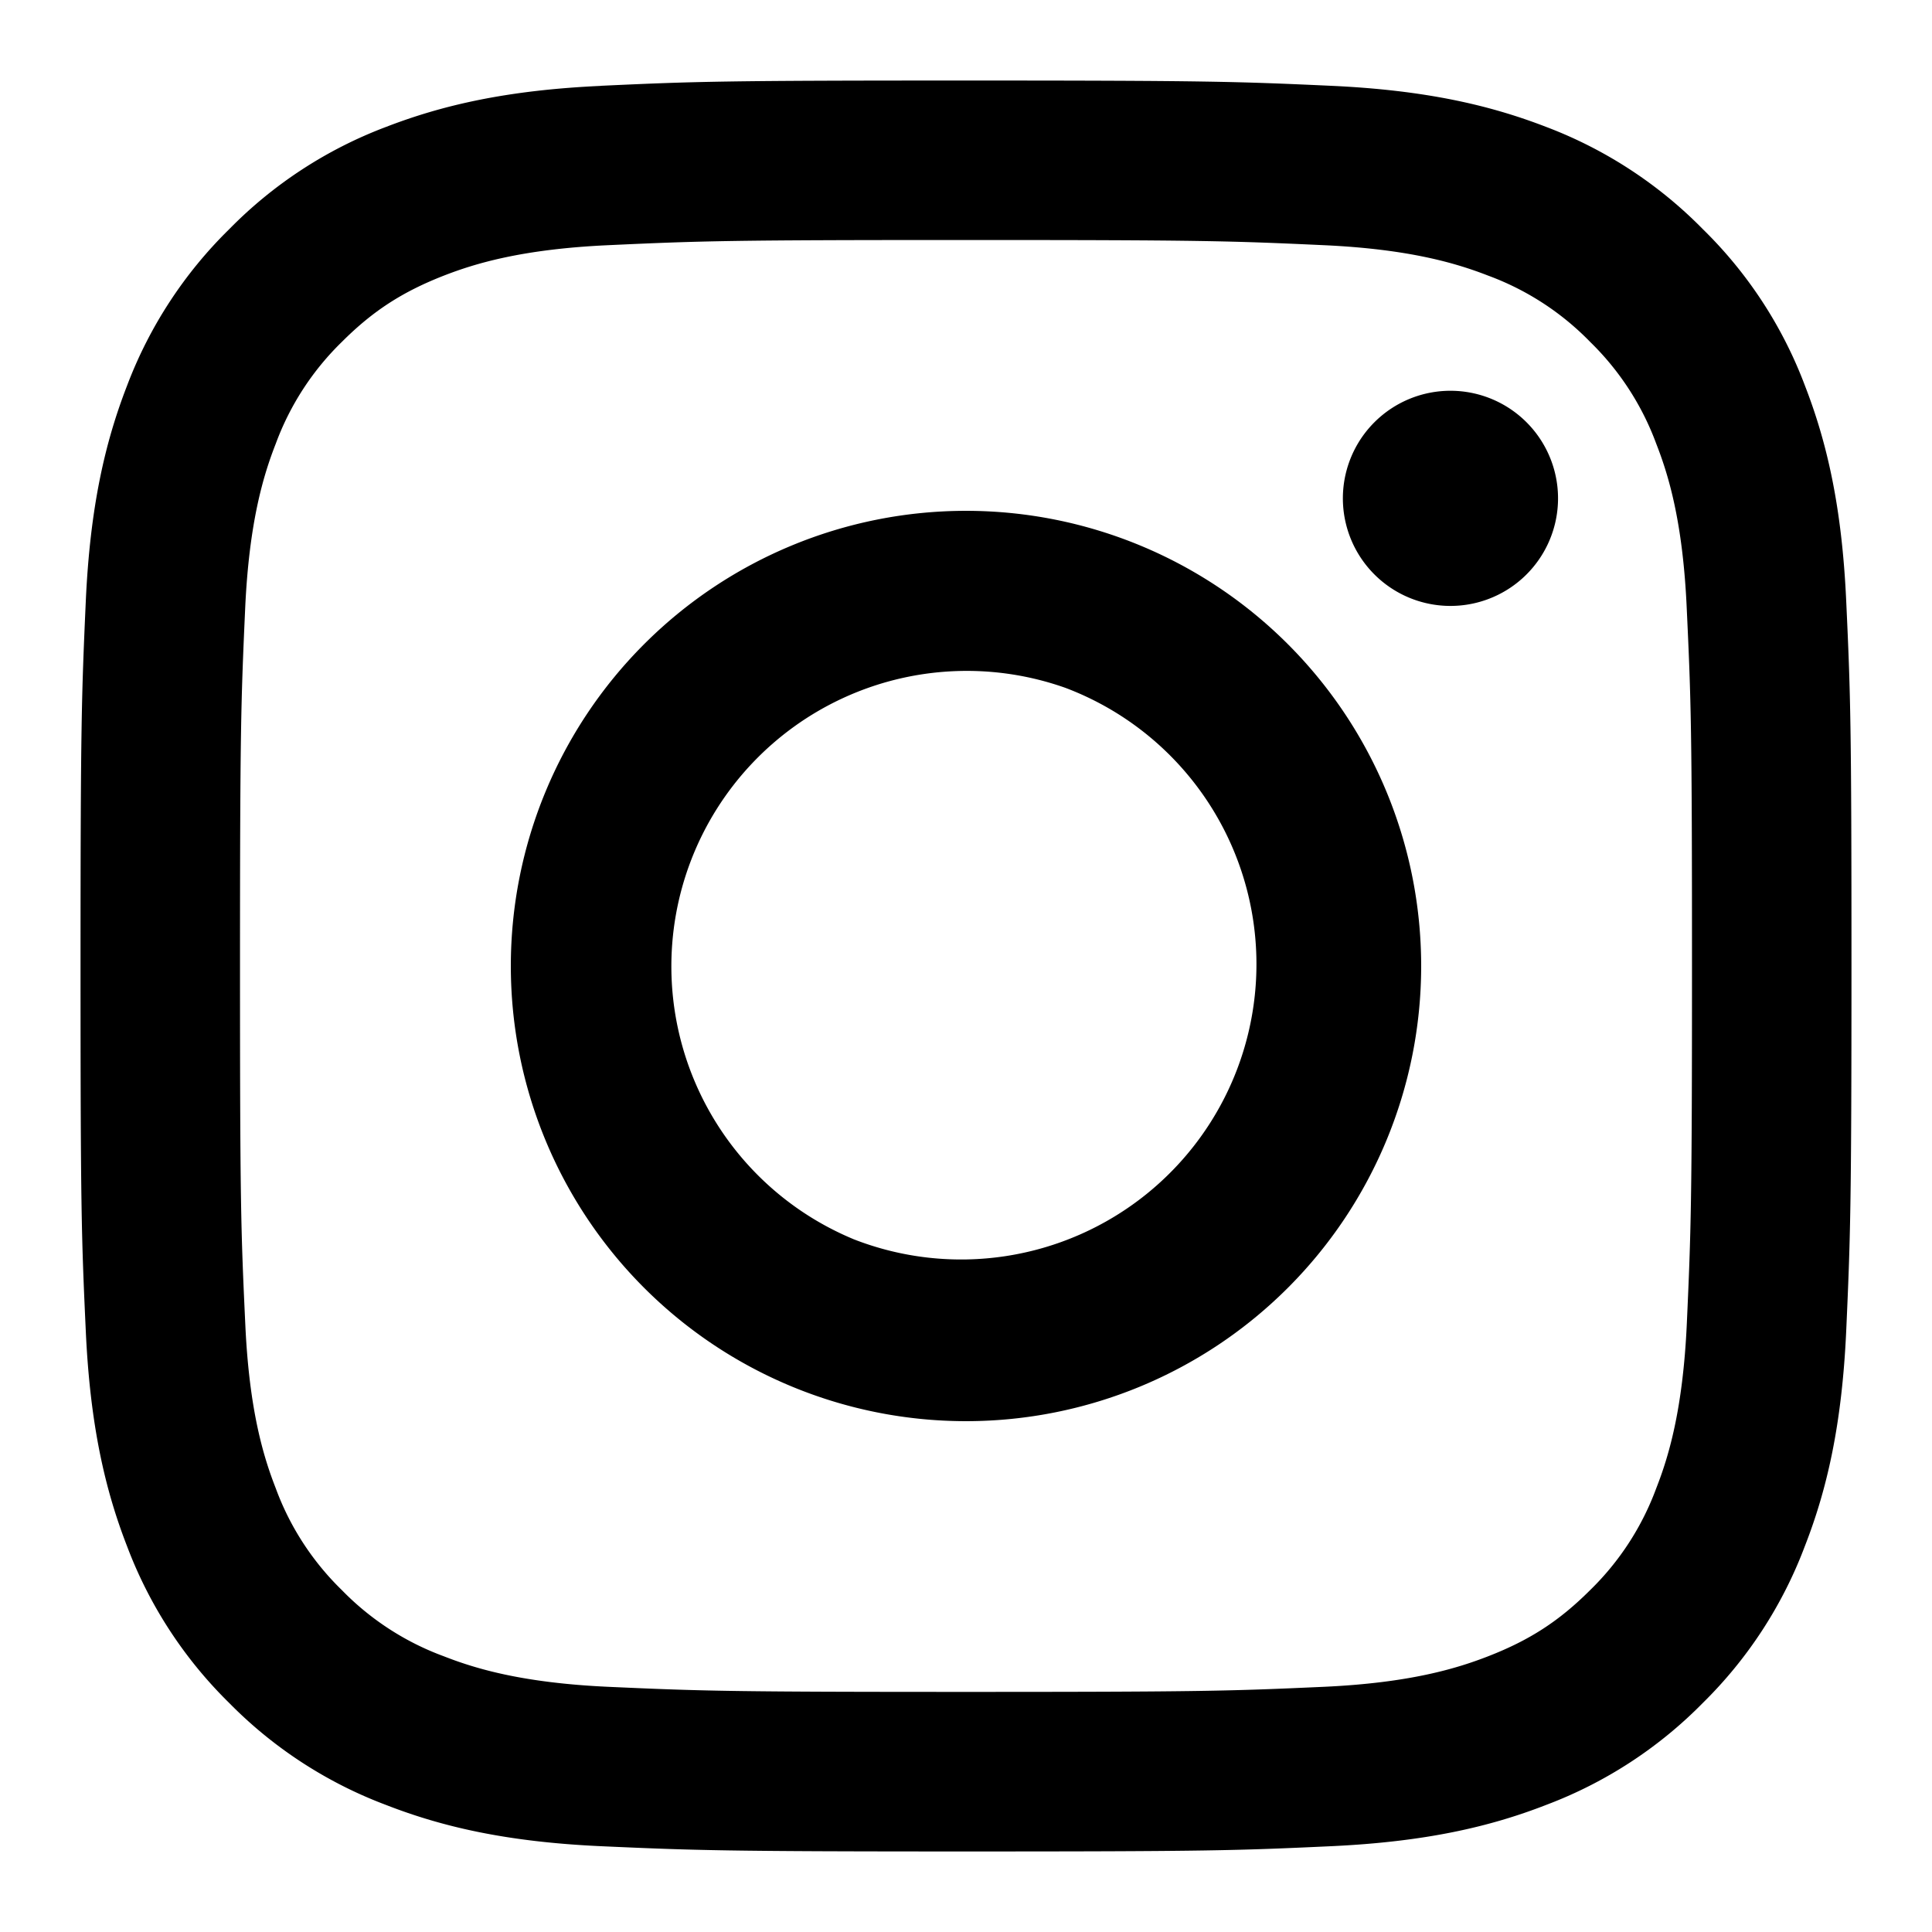<svg width="22" height="22" fill="none" xmlns="http://www.w3.org/2000/svg"><path fill-rule="evenodd" clip-rule="evenodd" d="M6.843.977C7.918.927 8.26.917 11 .917s3.082.011 4.156.06c1.074.049 1.808.22 2.45.468a4.96 4.96 0 0 1 1.785 1.165c.514.503.91 1.111 1.163 1.784.249.642.42 1.375.469 2.448.05 1.077.06 1.42.06 4.158 0 2.739-.012 3.082-.06 4.157-.049 1.072-.22 1.806-.47 2.447a4.947 4.947 0 0 1-1.162 1.787 4.945 4.945 0 0 1-1.785 1.162c-.642.25-1.376.42-2.448.47-1.076.05-1.419.06-4.158.06-2.739 0-3.082-.012-4.157-.06-1.073-.049-1.806-.22-2.448-.47a4.946 4.946 0 0 1-1.786-1.162 4.943 4.943 0 0 1-1.163-1.786c-.249-.641-.42-1.375-.469-2.447-.05-1.077-.06-1.42-.06-4.158 0-2.74.012-3.082.06-4.156.049-1.075.22-1.808.469-2.45A4.947 4.947 0 0 1 2.61 2.61a4.943 4.943 0 0 1 1.784-1.164c.642-.248 1.375-.419 2.448-.468Zm8.232 1.815c-1.064-.049-1.383-.059-4.075-.059s-3.011.01-4.075.059c-.983.045-1.517.209-1.872.347-.47.184-.807.401-1.16.754a3.128 3.128 0 0 0-.753 1.16c-.139.355-.303.889-.348 1.872C2.744 7.99 2.733 8.308 2.733 11s.01 3.011.06 4.074c.044.984.208 1.518.347 1.873.16.437.418.834.753 1.16.325.334.722.592 1.16.753.355.139.889.303 1.872.348 1.064.048 1.382.058 4.075.058 2.693 0 3.011-.01 4.075-.058.983-.045 1.517-.21 1.872-.348.47-.183.807-.4 1.16-.753a3.13 3.13 0 0 0 .753-1.16c.139-.355.303-.889.348-1.873.048-1.063.059-1.382.059-4.074s-.01-3.011-.06-4.075c-.044-.983-.208-1.517-.347-1.872a3.13 3.13 0 0 0-.753-1.16 3.129 3.129 0 0 0-1.16-.754c-.355-.138-.889-.302-1.872-.347ZM9.712 14.108a3.363 3.363 0 1 0 2.421-6.275 3.364 3.364 0 0 0-2.42 6.275ZM7.335 7.335a5.183 5.183 0 1 1 7.33 7.33 5.183 5.183 0 0 1-7.33-7.33Zm9.997-.746a1.225 1.225 0 1 0-1.68-1.782 1.225 1.225 0 0 0 1.68 1.782Z" fill="#000"/></svg>